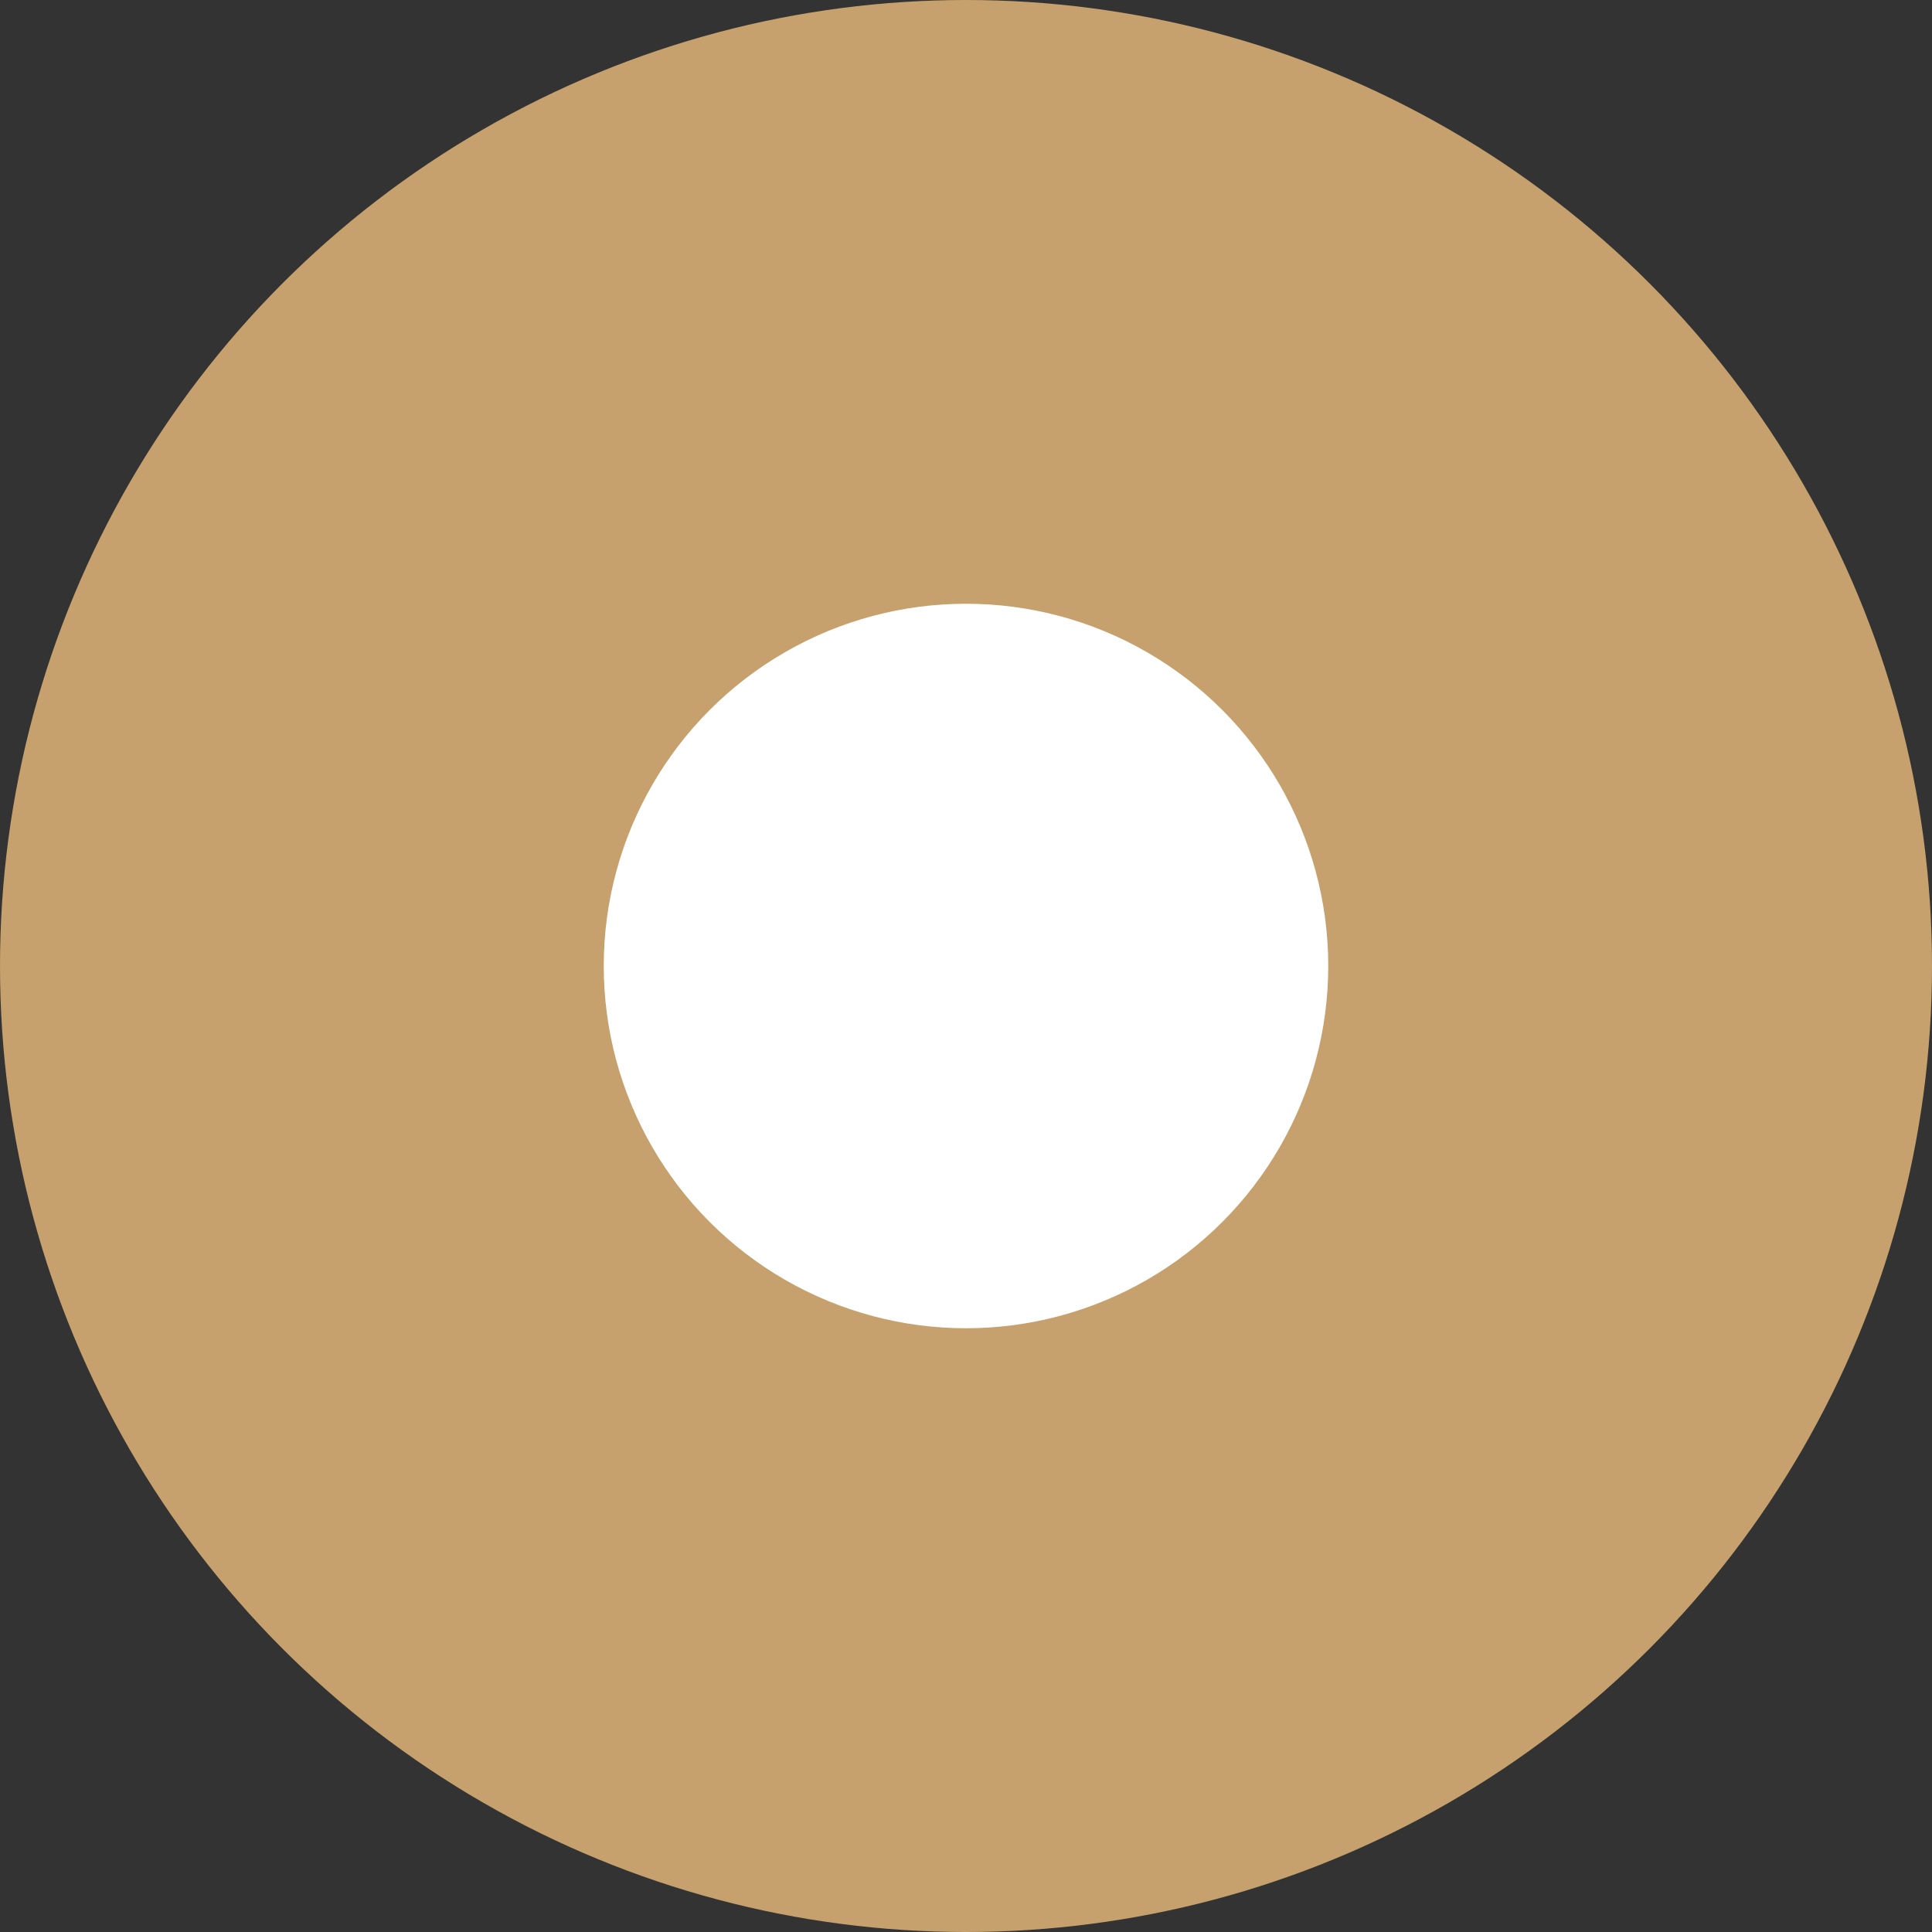 <svg id="company_area04_09_icon" xmlns="http://www.w3.org/2000/svg" width="16" height="16" viewBox="0 0 16 16">
  <rect x="0" y="0" width="16" height="16" fill="#333333" stroke="none"/>
  <defs>
    <style>
      .cls-1 {
        fill: #c6a16d;
      }

      .cls-2 {
        fill: #fff;
      }
    </style>
  </defs>
  <circle id="楕円形_3" data-name="楕円形 3" class="cls-1" cx="8" cy="8" r="8"/>
  <circle id="楕円形_3-2" data-name="楕円形 3" class="cls-2" cx="8" cy="8" r="3"/>
</svg>
